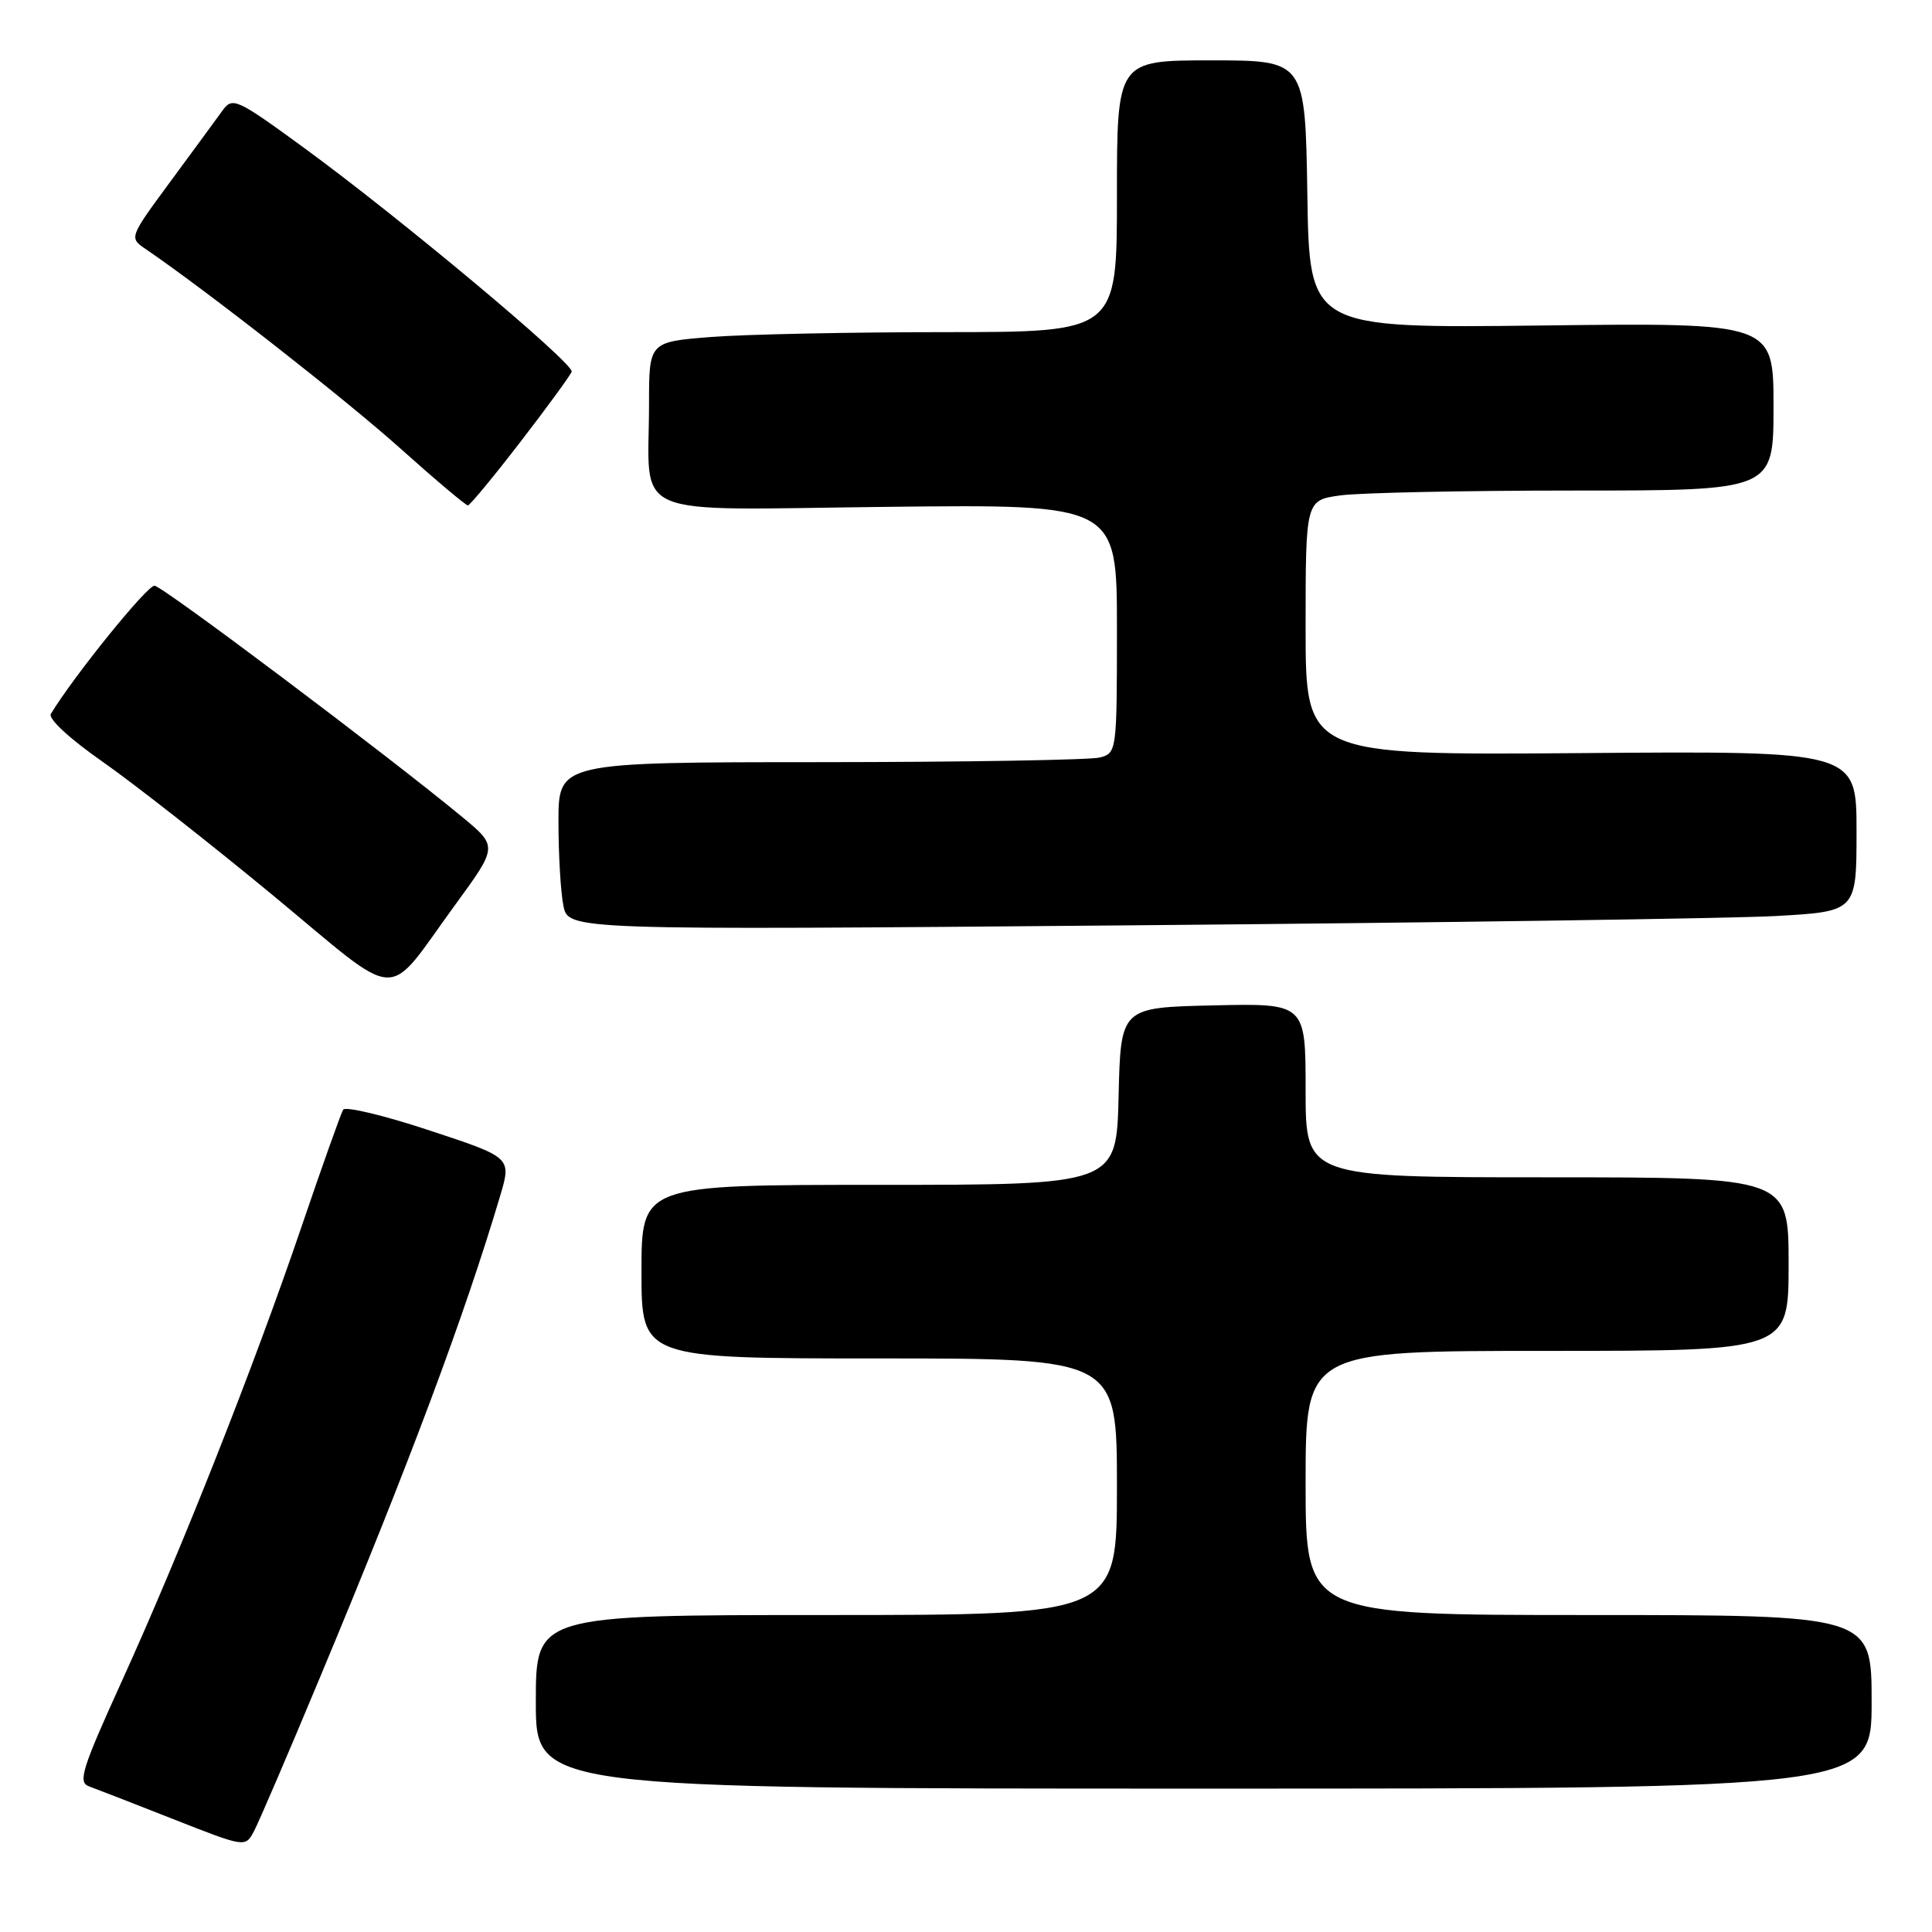 <?xml version="1.0" encoding="UTF-8" standalone="no"?>
<!DOCTYPE svg PUBLIC "-//W3C//DTD SVG 1.1//EN" "http://www.w3.org/Graphics/SVG/1.1/DTD/svg11.dtd" >
<svg xmlns="http://www.w3.org/2000/svg" xmlns:xlink="http://www.w3.org/1999/xlink" version="1.1" viewBox="0 0 256 256">
 <g >
 <path fill="currentColor"
d=" M 42.51 222.00 C 54.22 193.95 61.56 174.32 66.28 158.44 C 67.78 153.37 67.78 153.37 56.89 149.78 C 50.91 147.80 45.77 146.57 45.47 147.04 C 45.18 147.51 42.67 154.56 39.90 162.70 C 33.60 181.20 23.93 205.65 16.09 222.88 C 10.85 234.41 10.30 236.17 11.79 236.70 C 12.73 237.04 17.77 239.00 23.00 241.06 C 32.50 244.80 32.50 244.80 33.65 242.65 C 34.28 241.47 38.27 232.18 42.51 222.00 Z  M 248.00 225.50 C 248.00 214.00 248.00 214.00 210.50 214.00 C 173.00 214.00 173.00 214.00 173.00 196.50 C 173.00 179.00 173.00 179.00 205.00 179.00 C 237.00 179.00 237.00 179.00 237.00 167.50 C 237.00 156.00 237.00 156.00 205.00 156.00 C 173.00 156.00 173.00 156.00 173.00 144.47 C 173.00 132.94 173.00 132.94 160.75 133.22 C 148.50 133.50 148.50 133.50 148.22 145.25 C 147.94 157.00 147.94 157.00 116.47 157.00 C 85.00 157.00 85.00 157.00 85.00 168.50 C 85.00 180.00 85.00 180.00 116.50 180.00 C 148.00 180.00 148.00 180.00 148.00 197.00 C 148.00 214.00 148.00 214.00 109.50 214.00 C 71.00 214.00 71.00 214.00 71.00 225.50 C 71.00 237.00 71.00 237.00 159.50 237.00 C 248.00 237.00 248.00 237.00 248.00 225.50 Z  M 60.36 119.83 C 65.96 112.16 65.96 112.16 61.23 108.24 C 51.31 100.04 21.62 77.72 20.48 77.61 C 19.53 77.52 9.82 89.52 6.74 94.59 C 6.35 95.23 9.21 97.87 13.56 100.91 C 17.68 103.79 27.86 111.77 36.17 118.64 C 53.55 133.01 50.83 132.88 60.36 119.83 Z  M 235.25 121.38 C 246.00 120.78 246.00 120.78 246.00 110.14 C 246.00 99.50 246.00 99.50 209.50 99.79 C 173.00 100.07 173.00 100.07 173.00 83.17 C 173.00 66.27 173.00 66.27 177.64 65.64 C 180.19 65.29 194.14 65.00 208.64 65.00 C 235.00 65.00 235.00 65.00 235.00 53.88 C 235.00 42.76 235.00 42.76 204.25 43.13 C 173.50 43.50 173.50 43.50 173.23 25.75 C 172.95 8.00 172.95 8.00 160.48 8.00 C 148.00 8.00 148.00 8.00 148.00 26.00 C 148.00 44.00 148.00 44.00 125.25 44.01 C 112.74 44.01 98.79 44.30 94.25 44.65 C 86.00 45.30 86.00 45.30 86.00 53.52 C 86.00 69.00 82.63 67.55 117.57 67.16 C 148.00 66.82 148.00 66.82 148.00 83.30 C 148.00 99.53 147.97 99.78 145.75 100.37 C 144.51 100.70 127.86 100.98 108.75 100.99 C 74.00 101.00 74.00 101.00 74.00 108.88 C 74.00 113.21 74.29 118.21 74.65 120.00 C 75.30 123.25 75.30 123.25 149.90 122.61 C 190.93 122.26 229.34 121.70 235.25 121.38 Z  M 68.98 58.52 C 72.55 53.89 75.59 49.72 75.75 49.25 C 76.10 48.19 52.85 28.75 40.19 19.52 C 31.38 13.09 30.81 12.83 29.51 14.61 C 28.76 15.65 25.66 19.88 22.62 24.00 C 17.10 31.50 17.10 31.50 19.30 33.00 C 27.30 38.45 45.85 52.97 53.00 59.38 C 57.67 63.56 61.73 66.98 62.00 66.97 C 62.27 66.95 65.42 63.15 68.98 58.52 Z "/>
</g>
</svg>